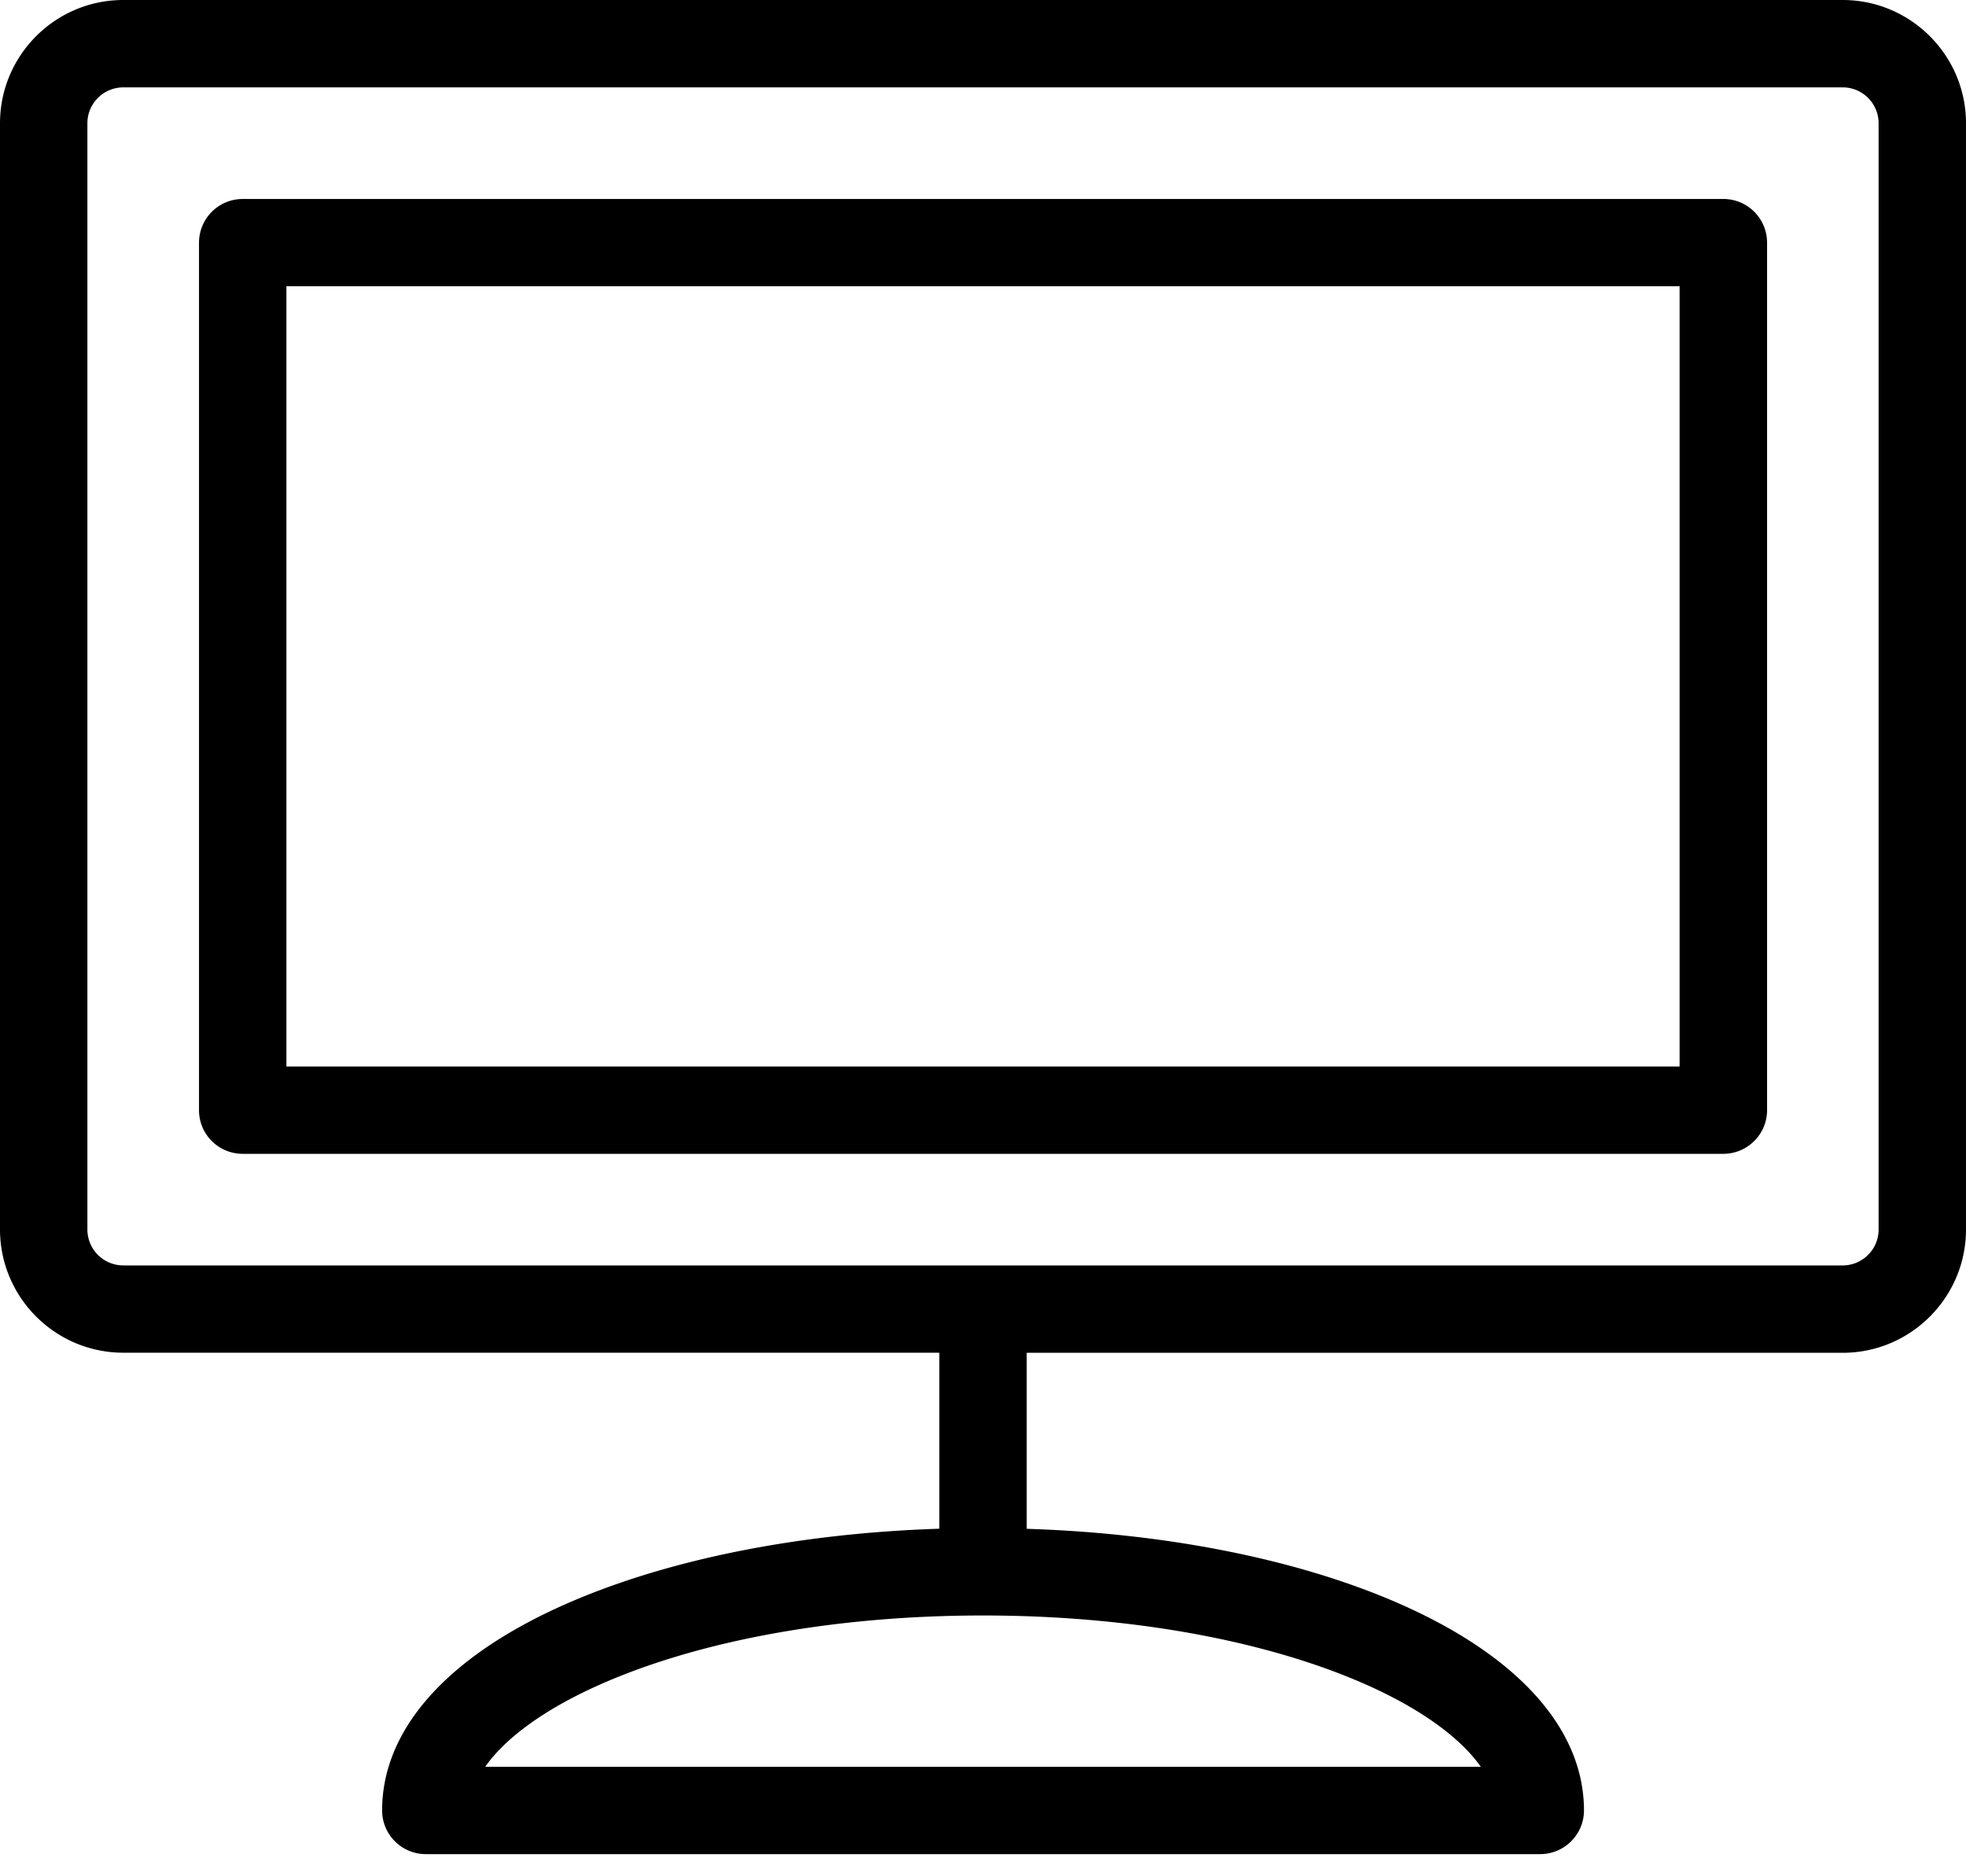 <svg xmlns="http://www.w3.org/2000/svg" width="22" height="21" viewBox="0 0 22 21">
    <path fill="#000" fill-rule="evenodd" d="M20.62 0H1.38C.619 0 0 .619 0 1.38V13.76c0 .761.619 1.38 1.38 1.38h9.131v1.97c-1.547.05-2.993.334-4.113.814-1.369.587-2.122 1.417-2.122 2.339 0 .27.219.489.489.489h12.47c.27 0 .49-.219.49-.489 0-.922-.755-1.752-2.123-2.339-1.12-.48-2.566-.764-4.113-.813v-1.97h9.131c.761 0 1.38-.62 1.38-1.38V1.38C22 .619 21.38 0 20.62 0zm-4.049 19.775H5.429c.238-.34.708-.674 1.354-.951 1.119-.48 2.616-.743 4.217-.743 1.6 0 3.098.264 4.217.743.646.277 1.116.612 1.354.951zm4.451-6.014c0 .222-.18.402-.402.402H1.38a.402.402 0 0 1-.402-.402V1.38c0-.222.18-.402.402-.402h19.24c.222 0 .402.18.402.402V13.76zM19.284 2.227H2.716a.489.489 0 0 0-.489.489v9.71c0 .27.219.488.489.488h16.568c.27 0 .49-.219.49-.489v-9.71a.489.489 0 0 0-.49-.488zm-.489 9.71H3.205V3.204h15.59v8.731z"></path>
</svg>